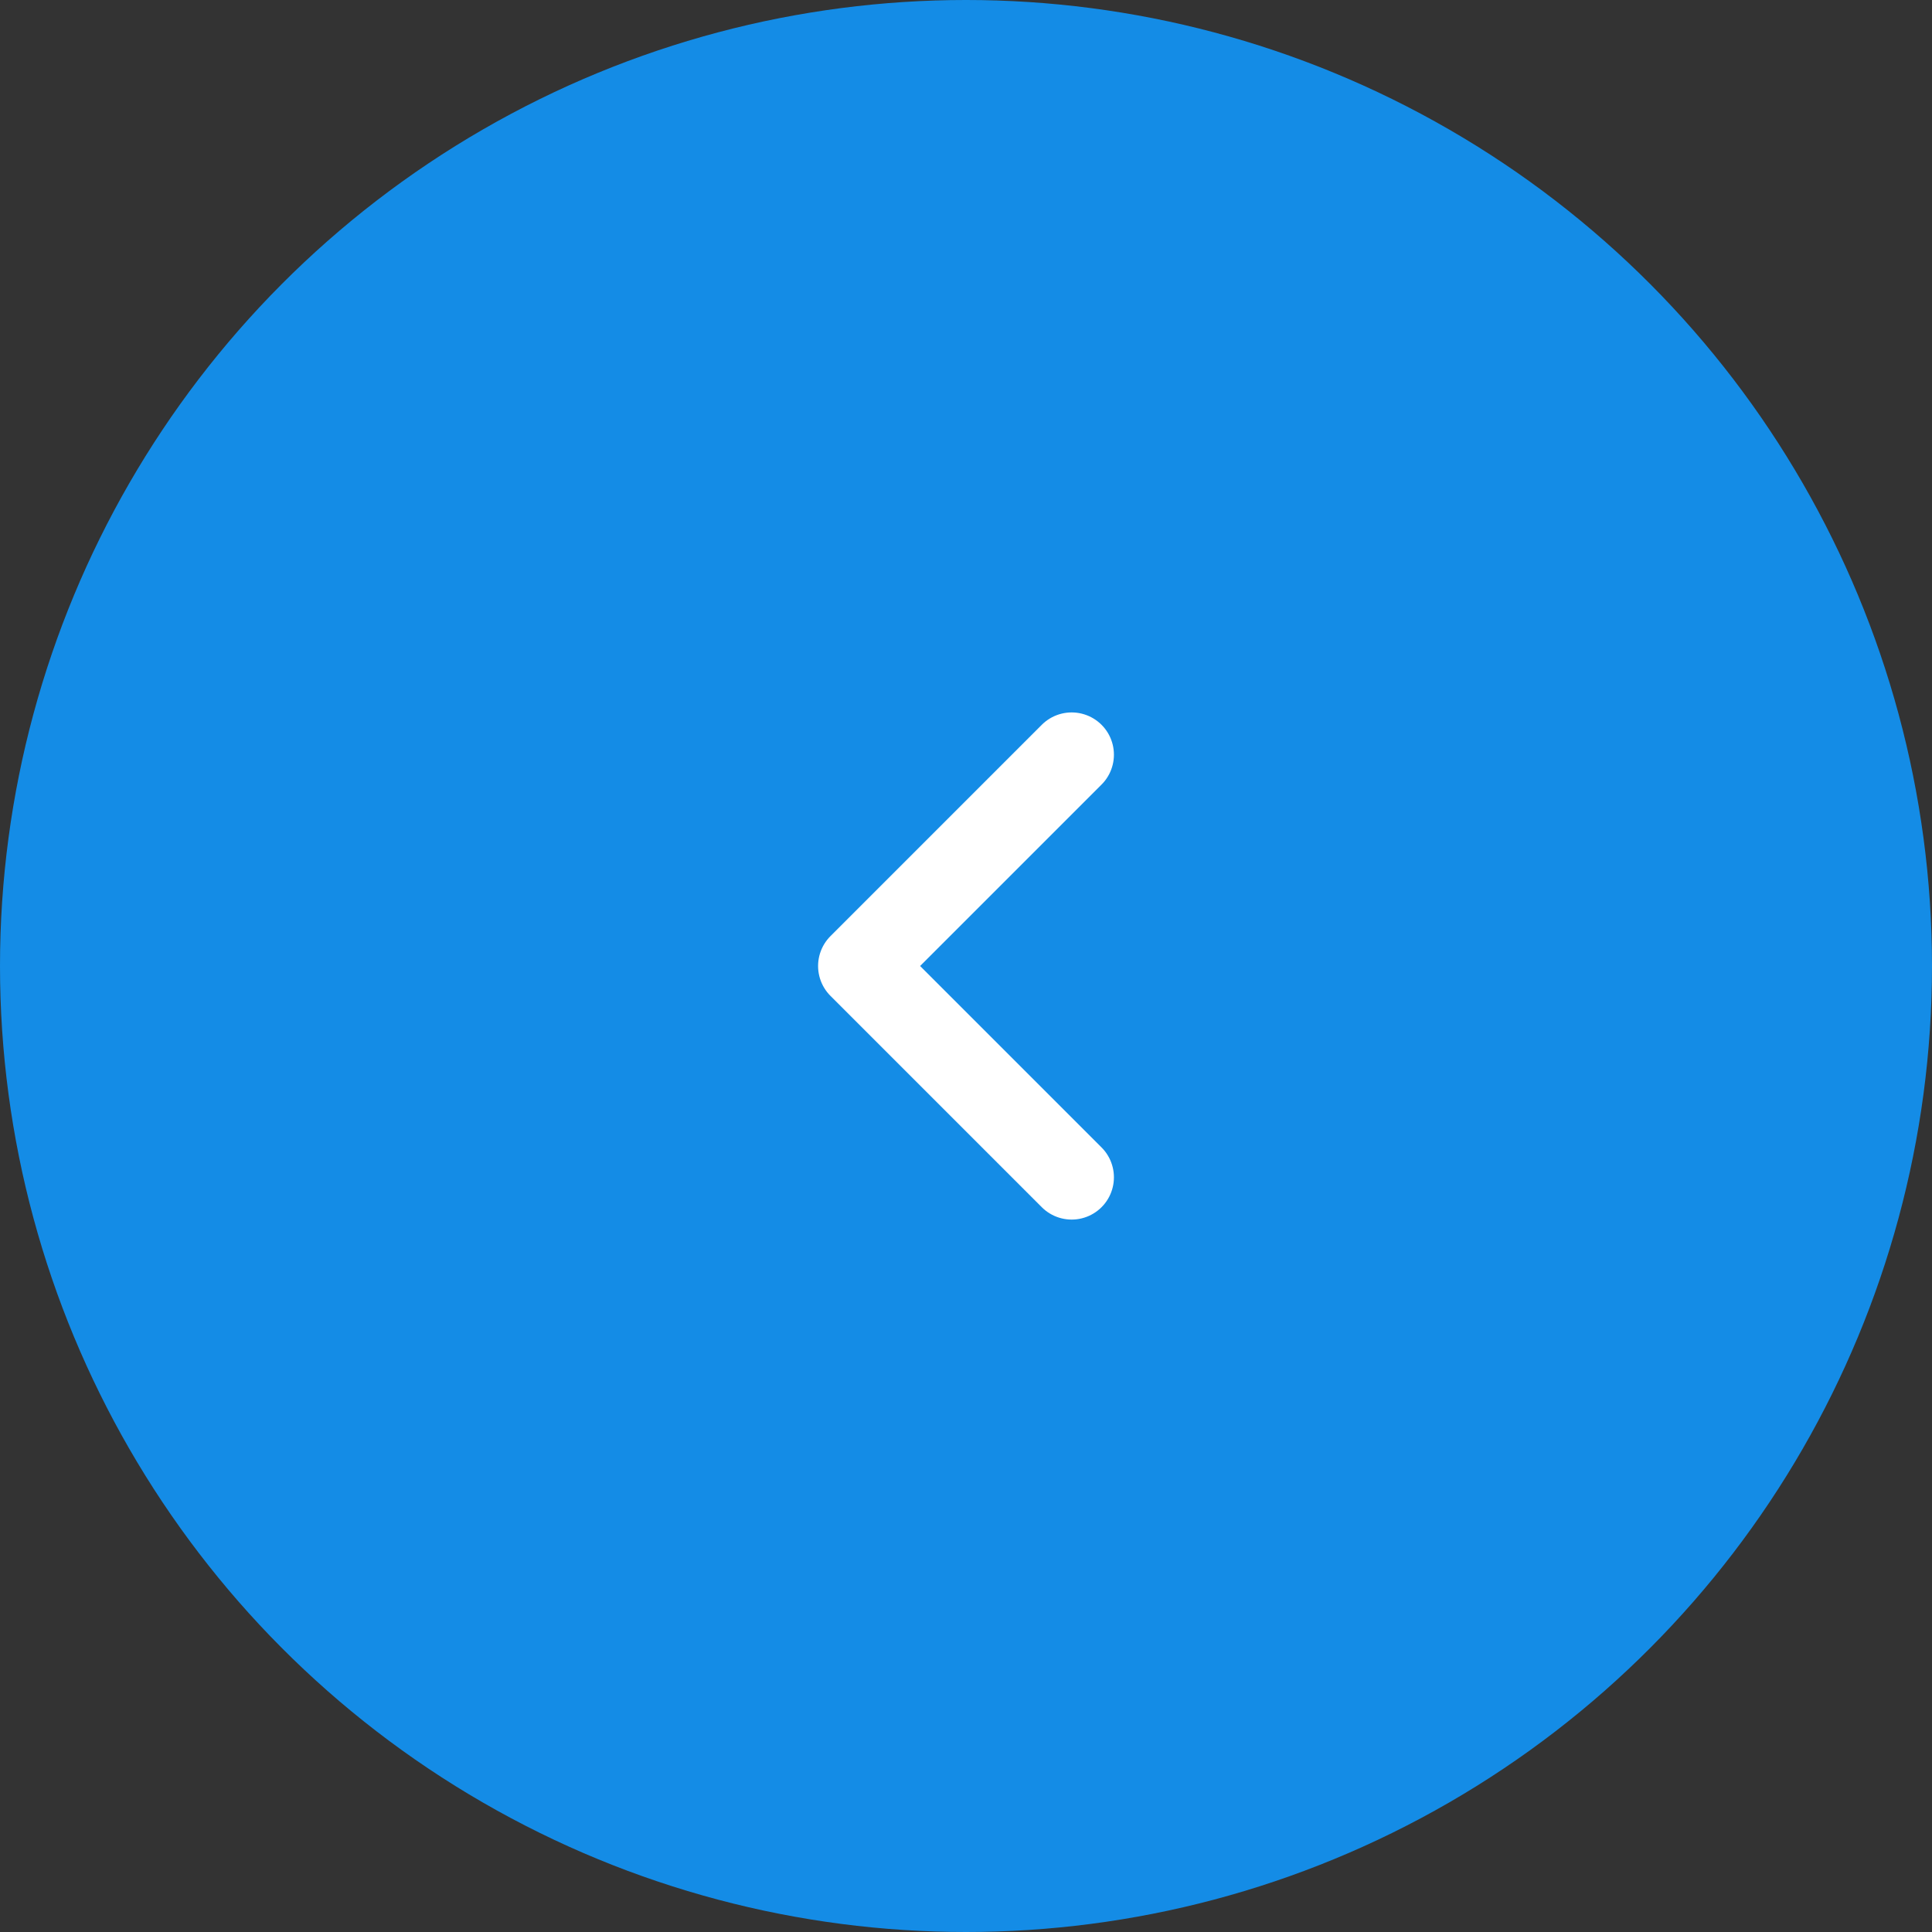 <svg width="80" height="80" viewBox="0 0 80 80" fill="none" xmlns="http://www.w3.org/2000/svg">
<rect x="0" y="0" width="80" height="80" fill="#333333" stroke="none"/>
<circle cx="40" cy="40" r="40" fill="#148CE6"/>
<path d="M44.375 48.75L35.625 40L44.375 31.25" stroke="white" stroke-width="3.5" stroke-linecap="round" stroke-linejoin="round"/>
</svg>
